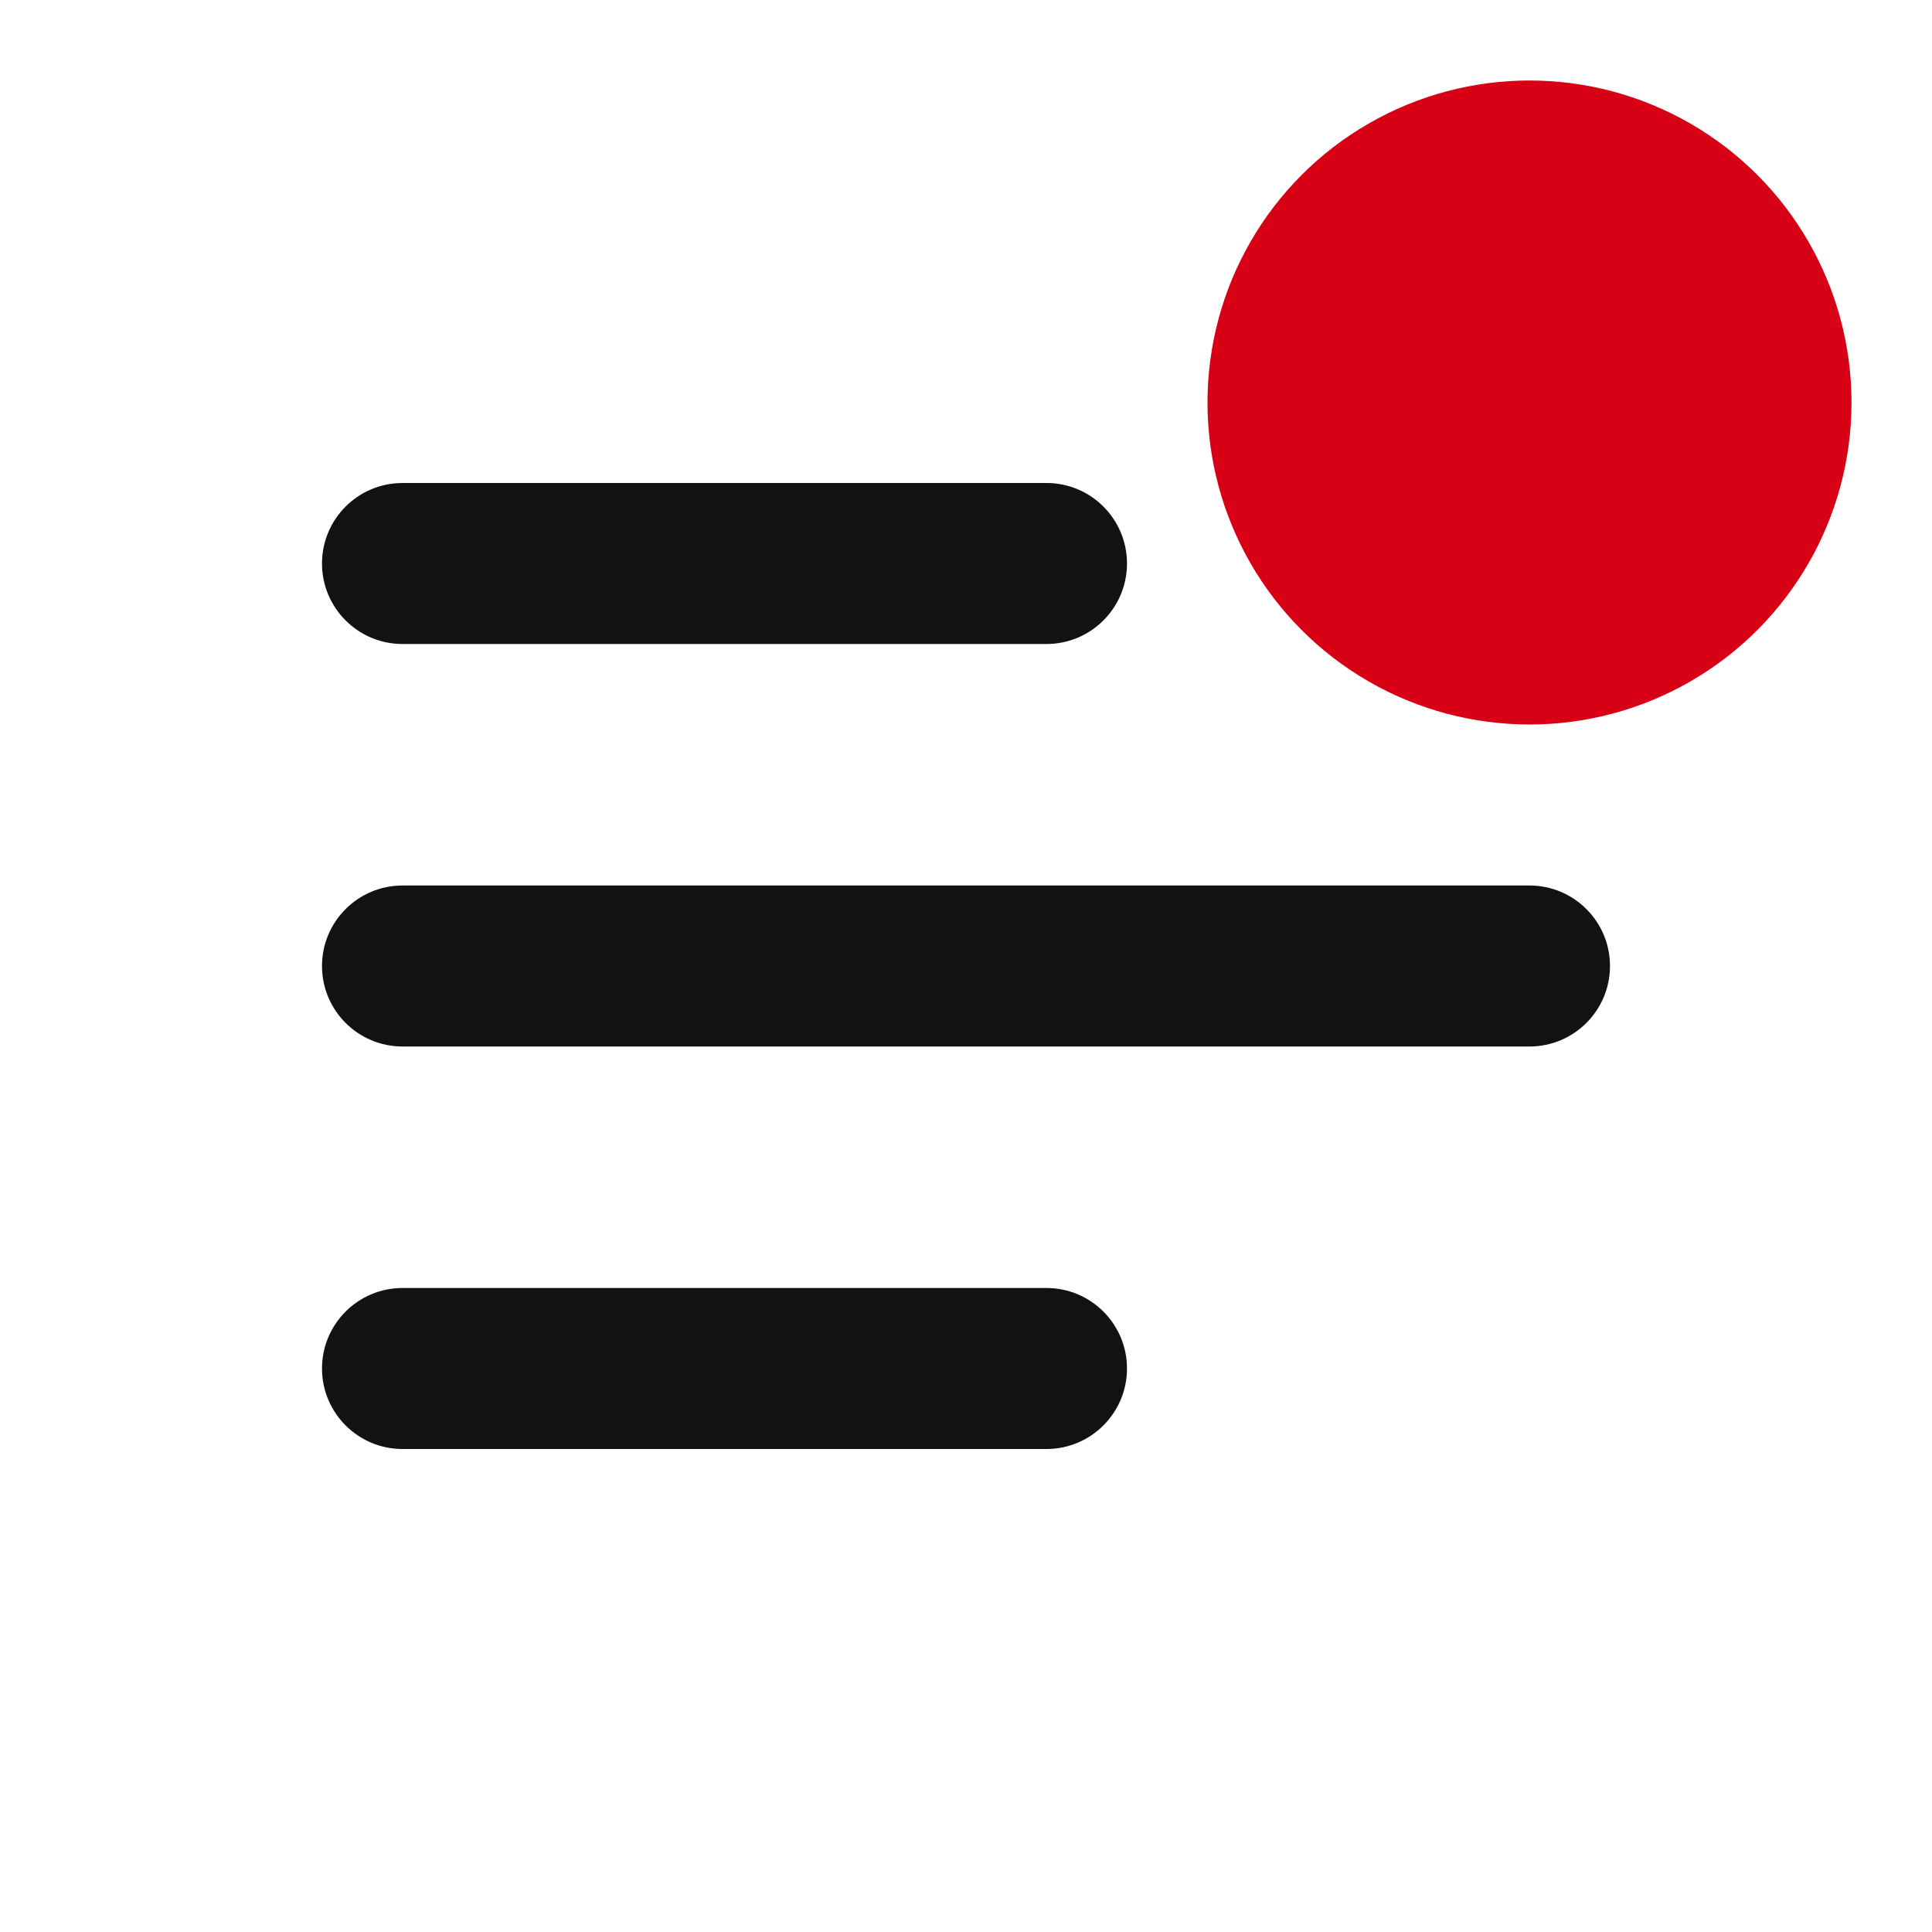 <svg width="24" height="24" viewBox="0 0 24 24" fill="none" xmlns="http://www.w3.org/2000/svg">
<path fill-rule="evenodd" clip-rule="evenodd" d="M4 7C4 6.448 4.448 6 5 6L13 6C13.552 6 14 6.448 14 7C14 7.552 13.552 8 13 8L5 8C4.448 8 4 7.552 4 7ZM4 12C4 11.448 4.448 11 5 11H19C19.552 11 20 11.448 20 12C20 12.552 19.552 13 19 13H5C4.448 13 4 12.552 4 12ZM13 18L5 18C4.448 18 4 17.552 4 17C4 16.448 4.448 16 5 16L13 16C13.552 16 14 16.448 14 17C14 17.552 13.552 18 13 18Z" fill="#121212"/>
<circle cx="19" cy="5" r="4" fill="#D70015"/>
</svg>
